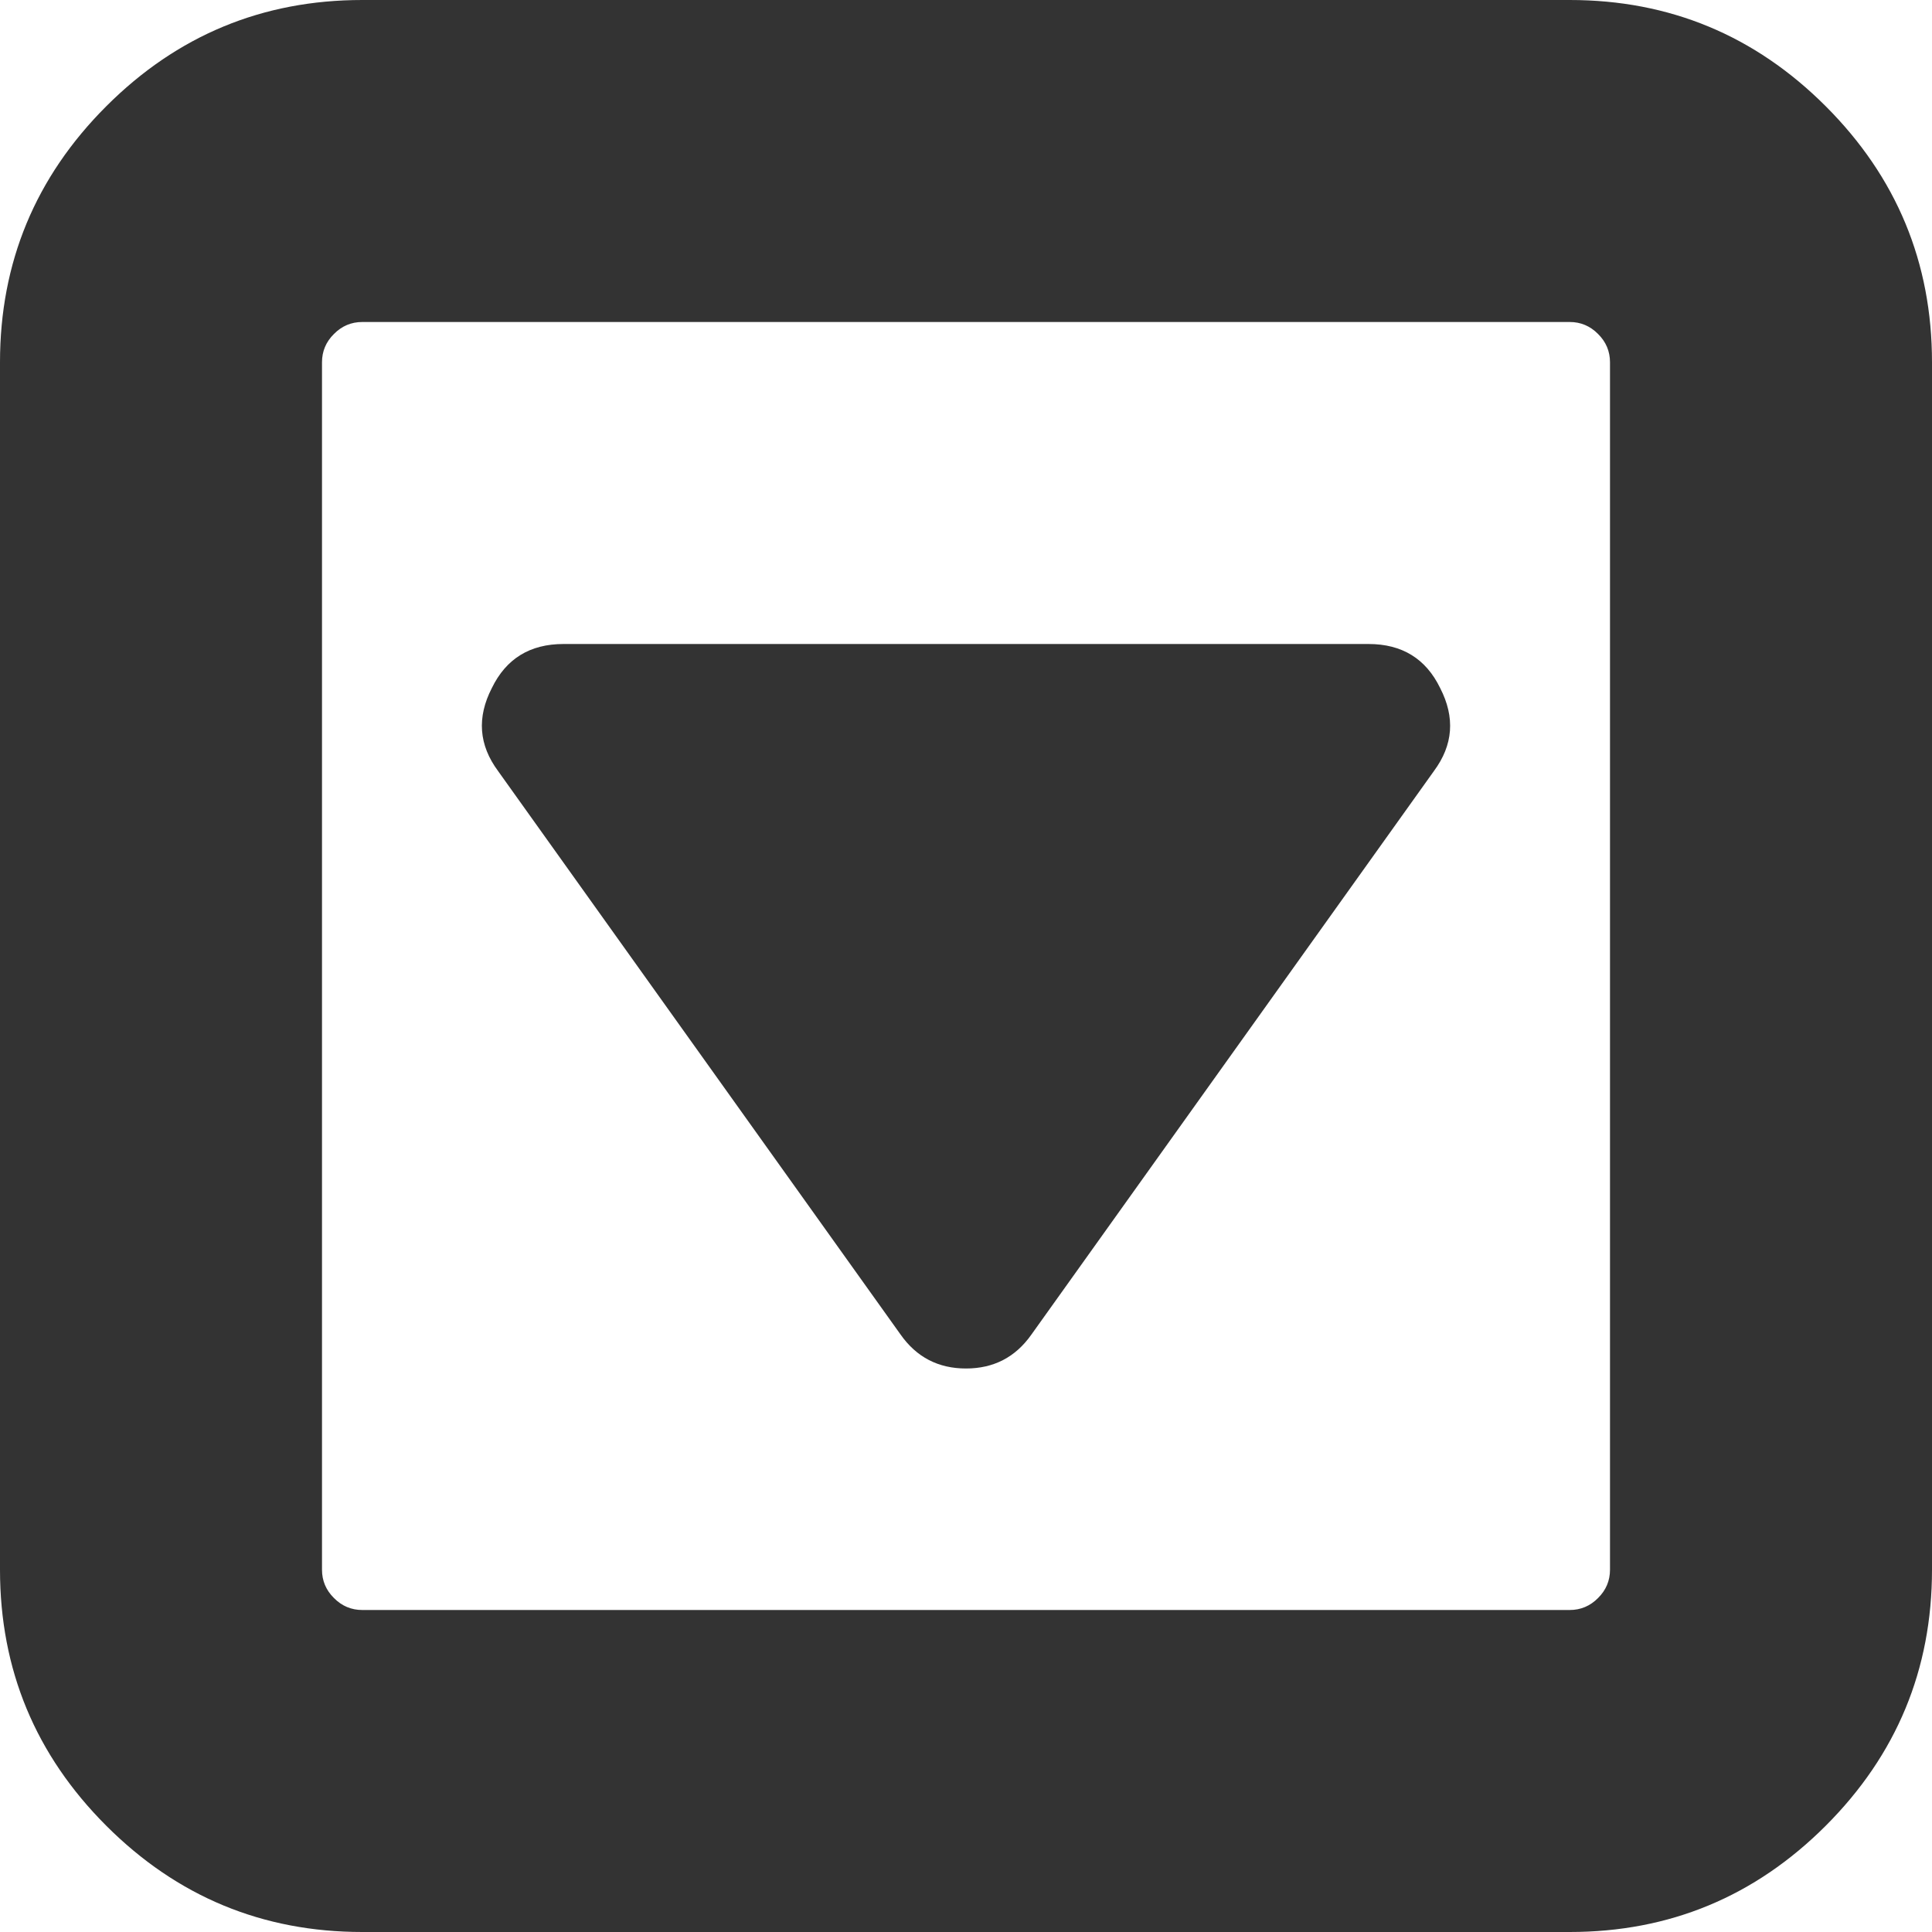 ﻿<?xml version="1.0" encoding="utf-8"?>
<svg version="1.1" xmlns:xlink="http://www.w3.org/1999/xlink" width="21px" height="21px" xmlns="http://www.w3.org/2000/svg">
  <g transform="matrix(1 0 0 1 -264 -205 )">
    <path d="M 14.875 7  C 15.24 7  15.499 7.16  15.654 7.479  C 15.818 7.798  15.796 8.098  15.586 8.381  L 11.211 14.506  C 11.038 14.752  10.801 14.875  10.5 14.875  C 10.199 14.875  9.962 14.752  9.789 14.506  L 5.414 8.381  C 5.204 8.098  5.182 7.798  5.346 7.479  C 5.501 7.16  5.76 7  6.125 7  L 14.875 7  Z M 17.37 17.37  C 17.457 17.284  17.5 17.181  17.5 17.062  L 17.5 3.938  C 17.5 3.819  17.457 3.716  17.37 3.63  C 17.284 3.543  17.181 3.5  17.062 3.5  L 3.938 3.5  C 3.819 3.5  3.716 3.543  3.63 3.63  C 3.543 3.716  3.5 3.819  3.5 3.938  L 3.5 17.062  C 3.5 17.181  3.543 17.284  3.63 17.37  C 3.716 17.457  3.819 17.5  3.938 17.5  L 17.062 17.5  C 17.181 17.5  17.284 17.457  17.37 17.37  Z M 19.845 1.155  C 20.615 1.925  21 2.853  21 3.938  L 21 17.062  C 21 18.147  20.615 19.075  19.845 19.845  C 19.075 20.615  18.147 21  17.062 21  L 3.938 21  C 2.853 21  1.925 20.615  1.155 19.845  C 0.385 19.075  0 18.147  0 17.062  L 0 3.938  C 0 2.853  0.385 1.925  1.155 1.155  C 1.925 0.385  2.853 0  3.938 0  L 17.062 0  C 18.147 0  19.075 0.385  19.845 1.155  Z " fill-rule="nonzero" fill="#333333" stroke="none" transform="matrix(1 0 0 1 264 205 )" />
  </g>
</svg>